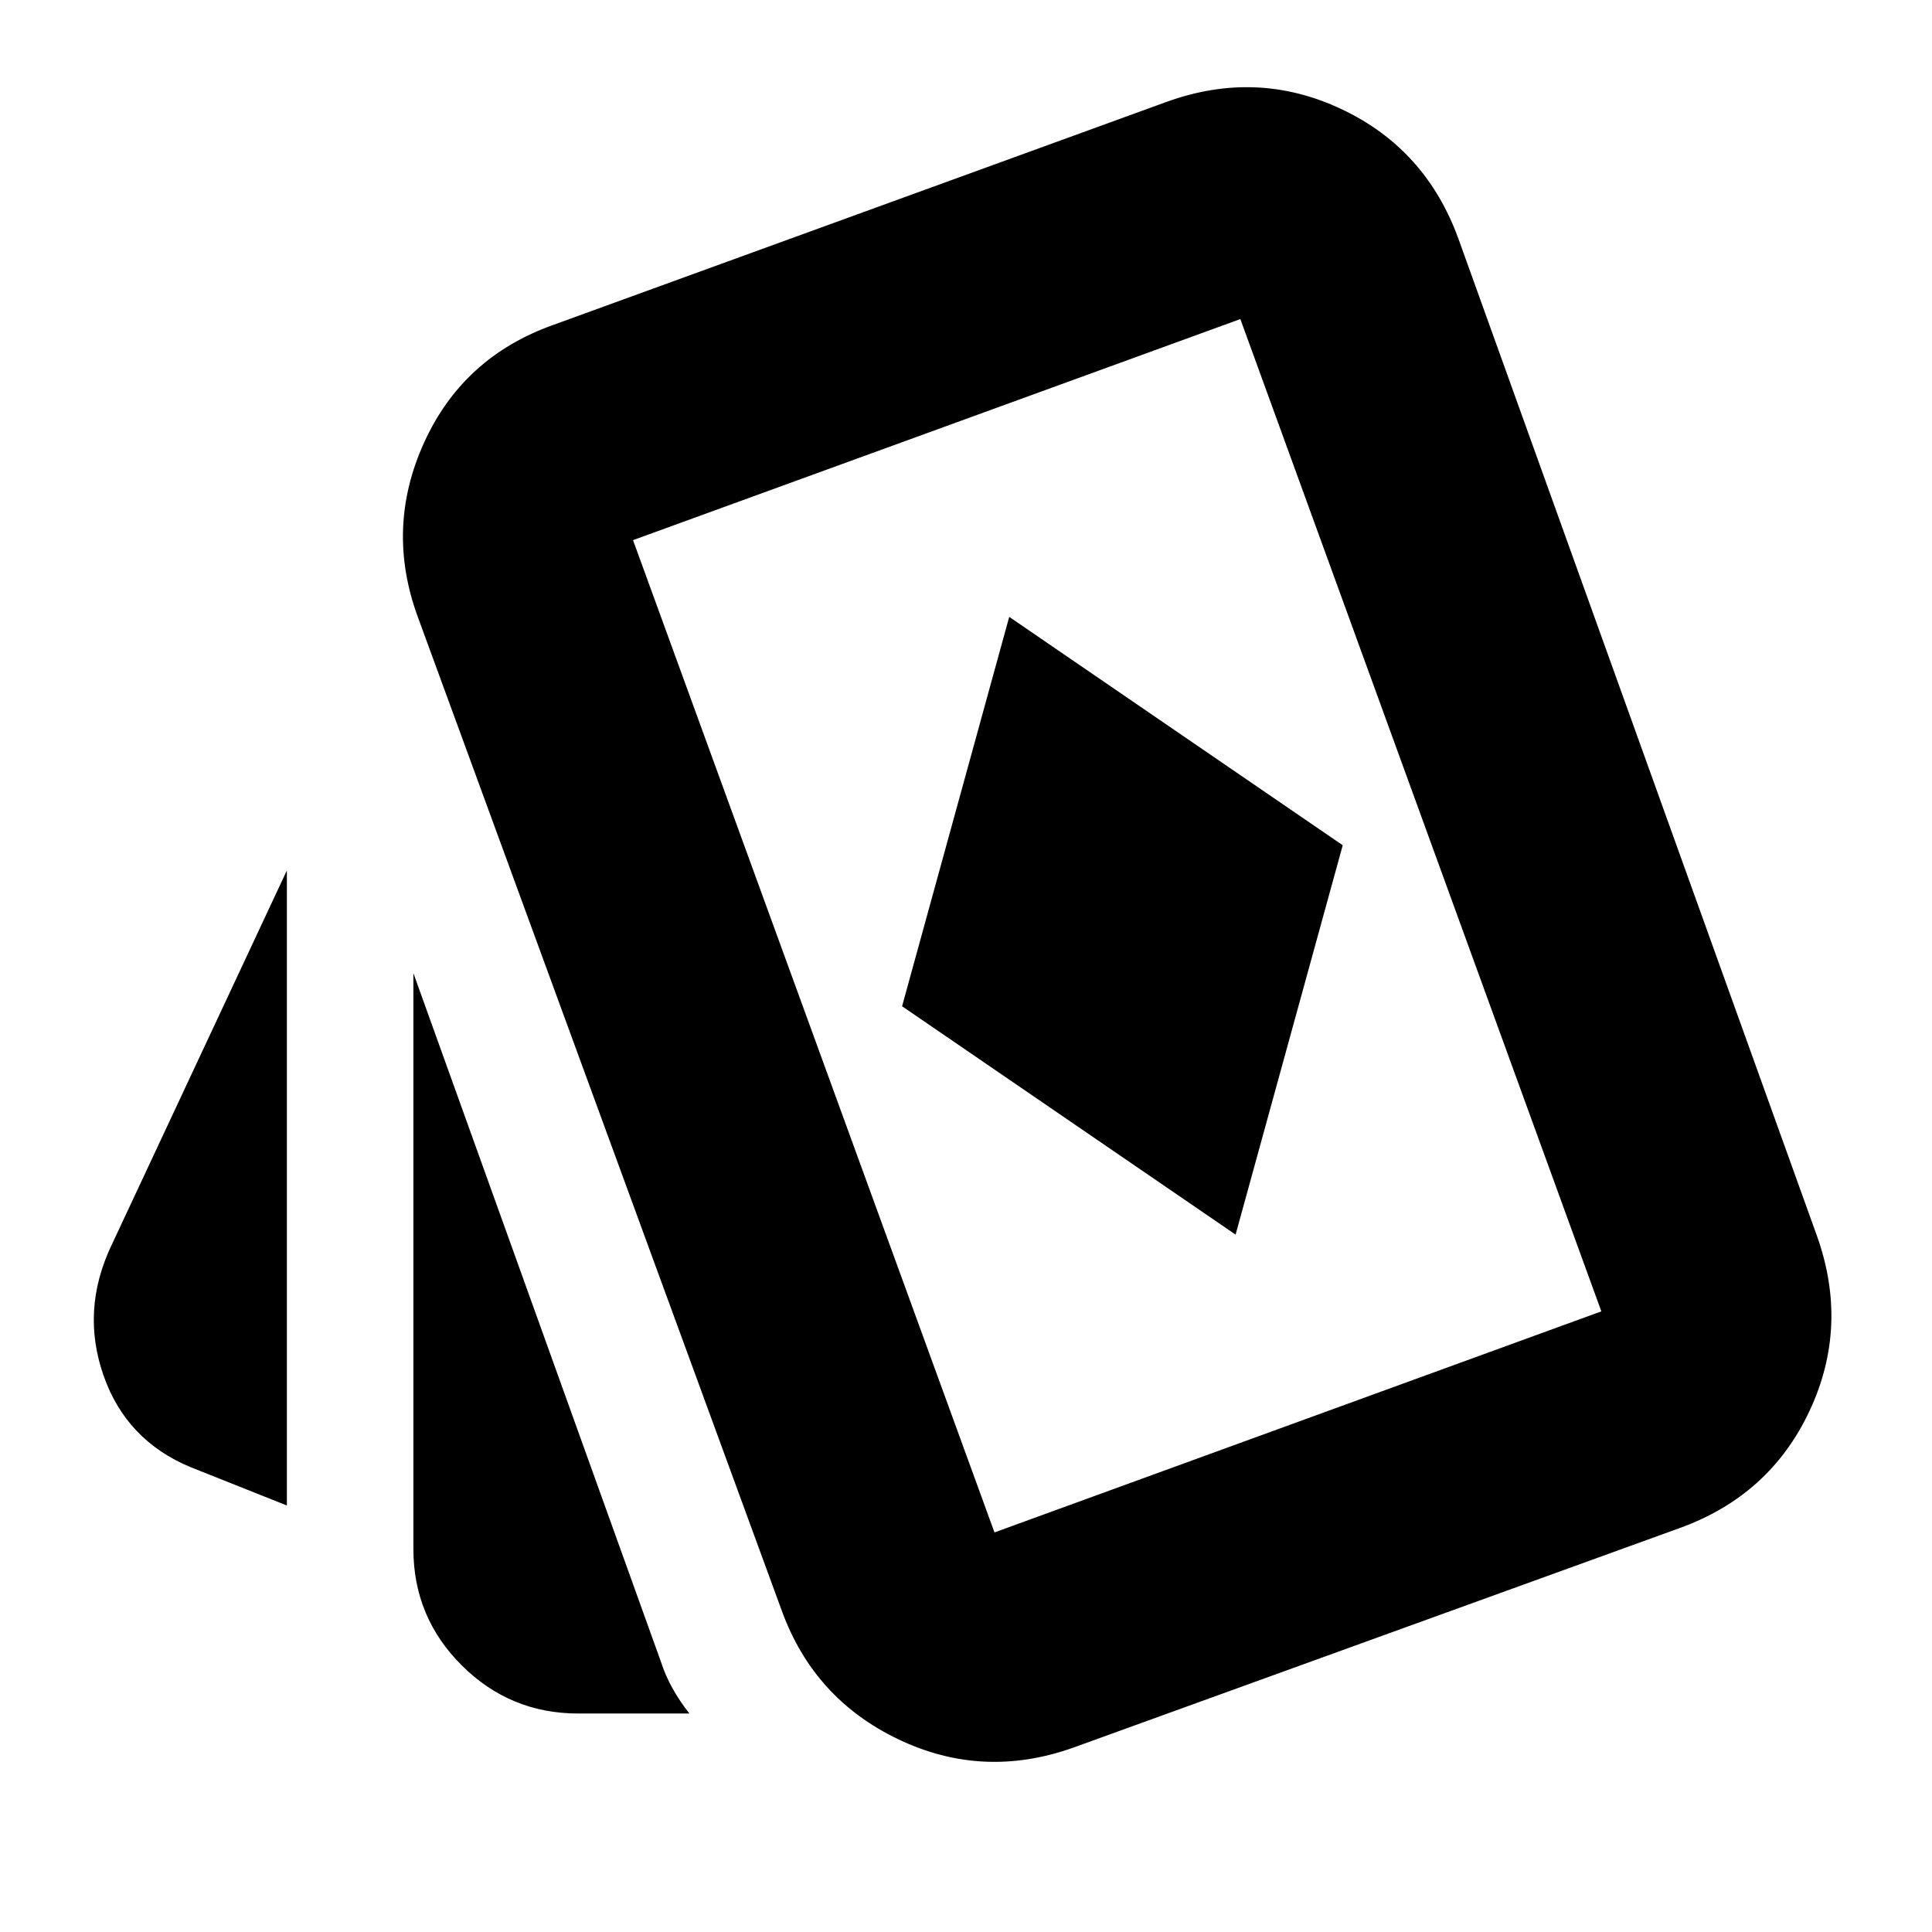<svg xmlns="http://www.w3.org/2000/svg" height="24" viewBox="0 -960 960 960" width="24"><path d="M613.957-346.522 667.196-540 501.478-653.478 448.239-460l165.718 113.478ZM142.543-211.935l-47.847-19.043q-31.98-13.284-43.251-45.552-11.271-32.269 3.729-64.209l87.369-186.739v315.543Zm144.749 103.37q-33.845 0-57.862-23.929-24.017-23.929-24.017-57.832v-286.109l122.898 341.87q2.232 7 5.865 13.5t8.367 12.5h-55.251Zm246.012 16.956q-44.869 15.957-86.88-4.12-42.011-20.075-57.968-63.945L207.609-653.456q-16.196-44.109 3.119-86.62t64.185-58.468l304.783-110.847q44.869-16.196 86.88 3.619 42.011 19.815 58.207 64.685L902.87-345.783q15.956 44.87-3.74 86.881-19.695 42.011-64.565 58.206L533.304-91.609Zm-39.152-106.935 301.544-109.847-179.37-493.065-301.782 109.847 179.608 493.065ZM555.239-500Z"/></svg>